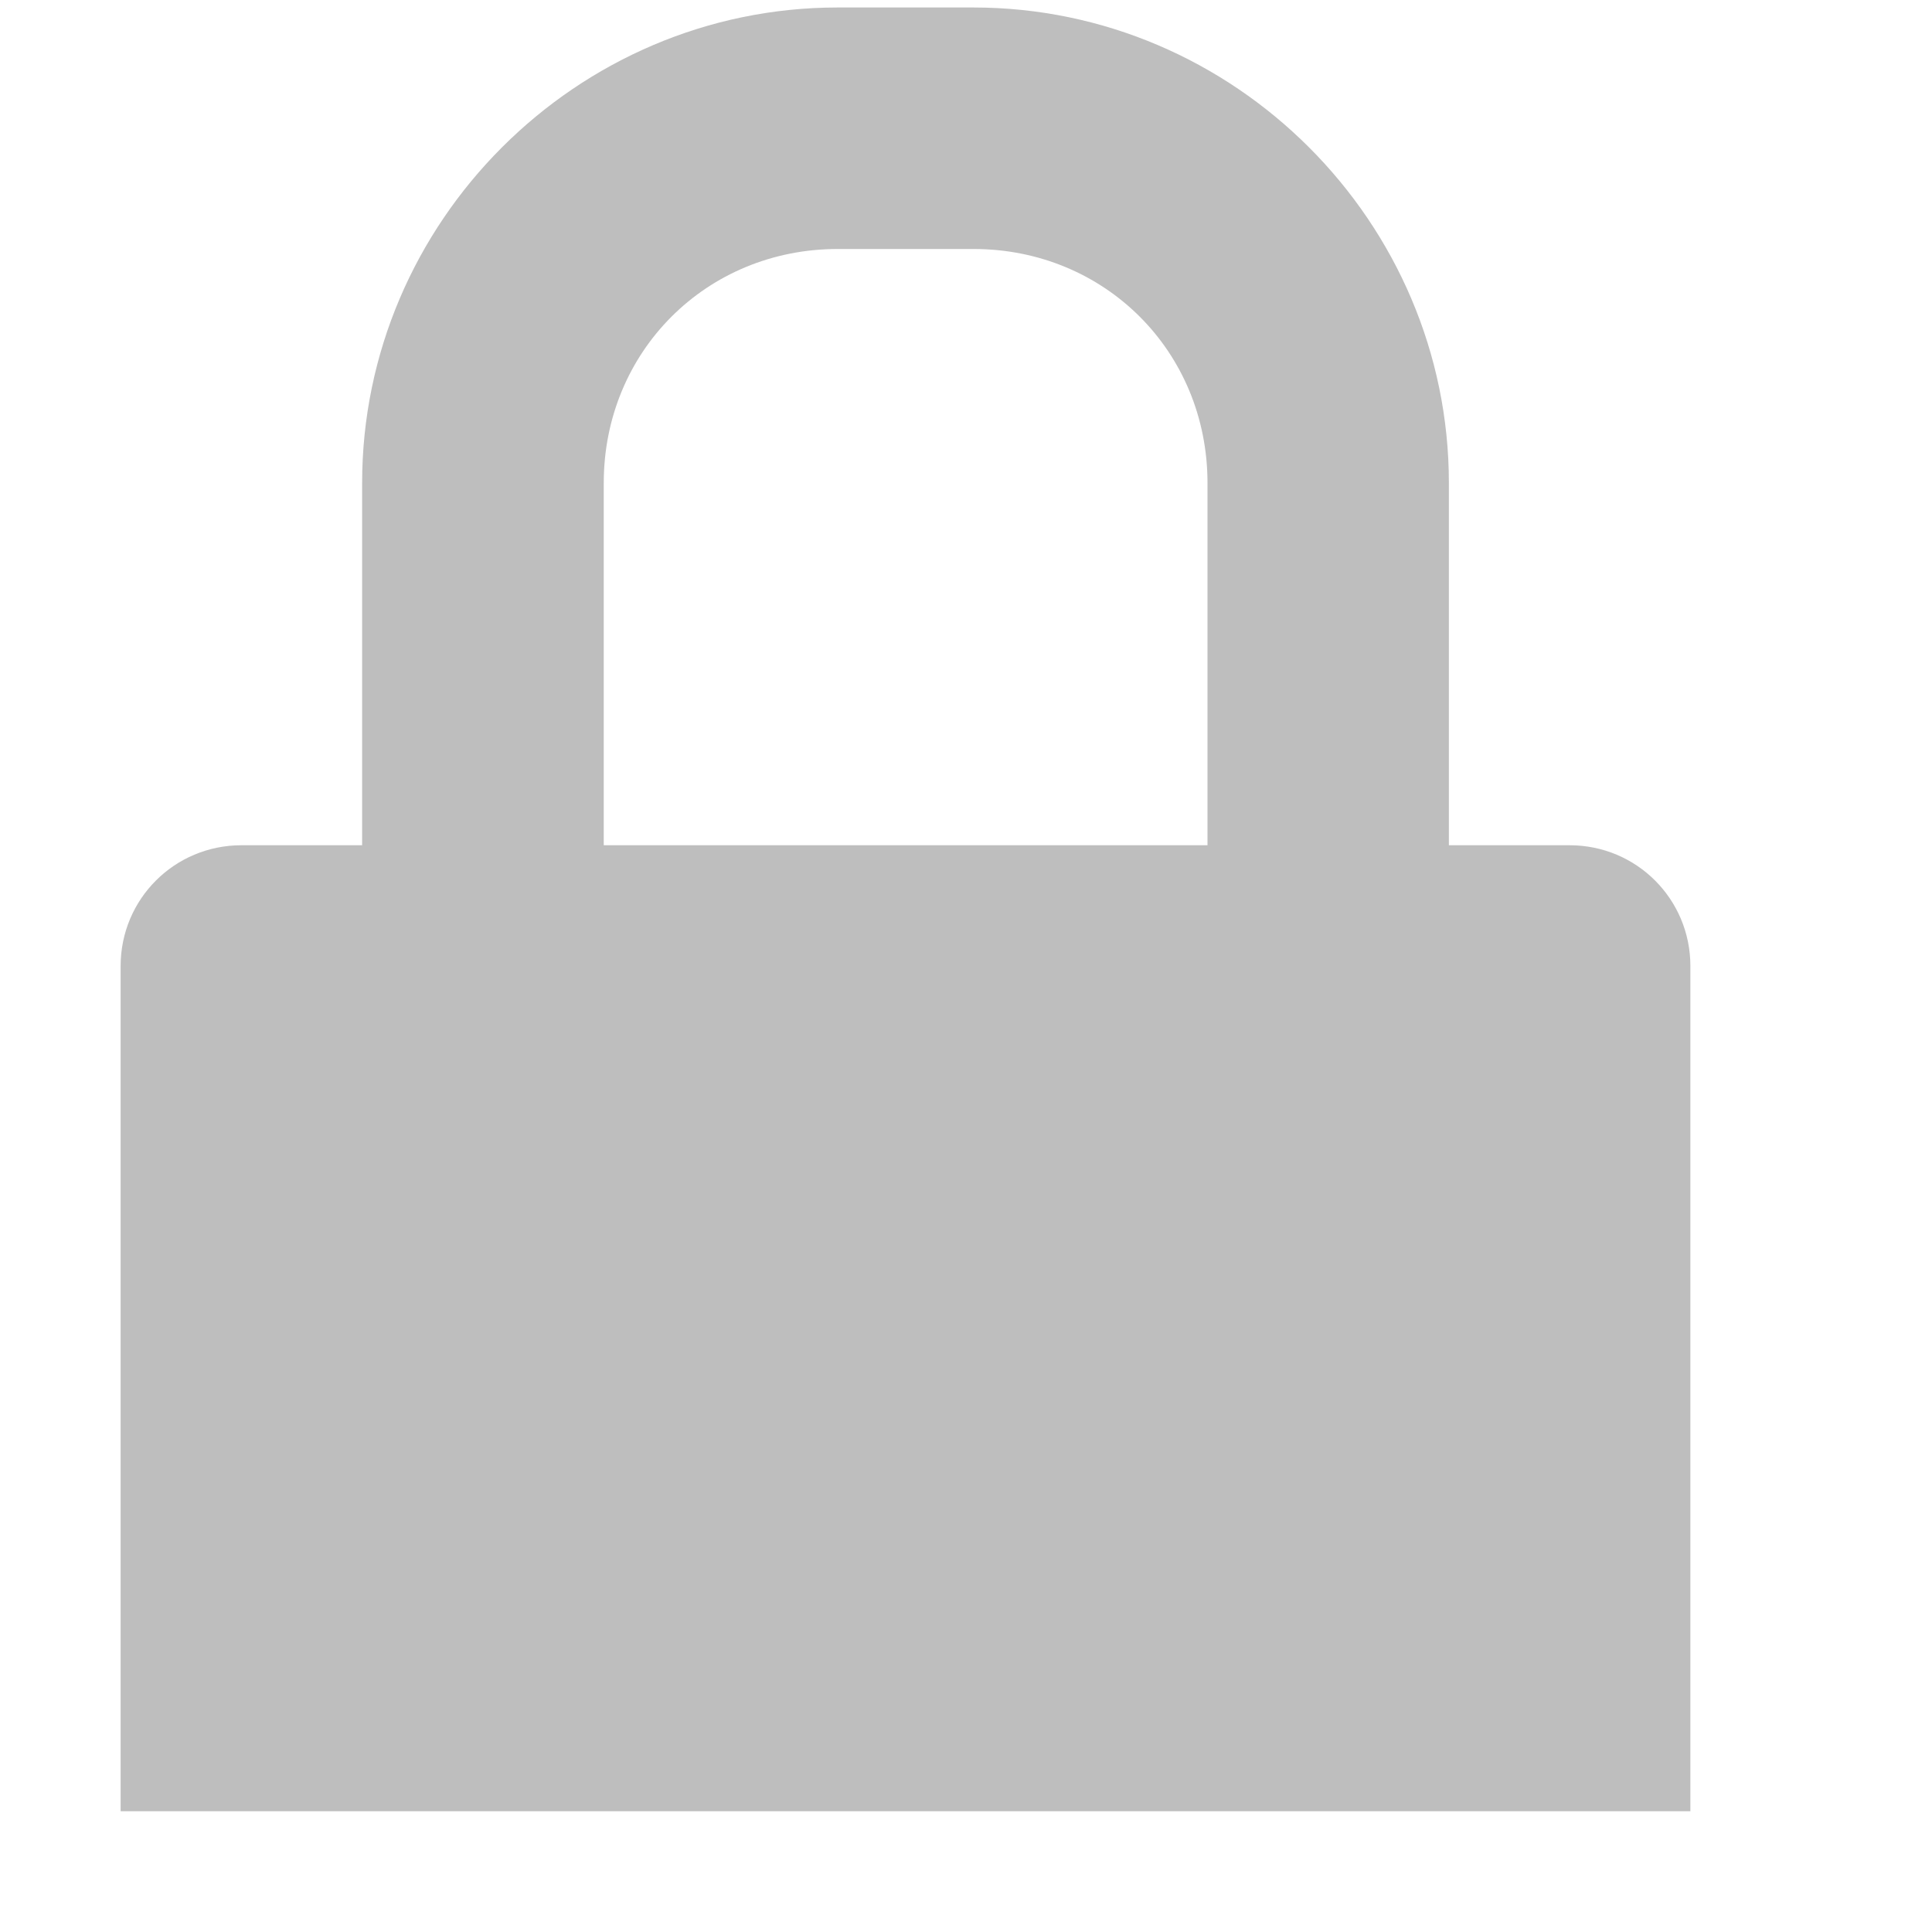 <?xml version="1.0" encoding="UTF-8" standalone="no"?>
<!-- Created with Inkscape (http://www.inkscape.org/) -->

<svg
   xmlns:svg="http://www.w3.org/2000/svg"
   xmlns="http://www.w3.org/2000/svg"
   version="1.1"
   width="16"
   height="16"
   id="svg7384">
  <title
     id="title9167">Gnome Symbolic Icon Theme</title>
  <defs
     id="defs7386" />
  <g
     transform="translate(-201,-509)"
     id="layer3"
     style="display:inline">
    <g
       transform="translate(181,233)"
       id="g4053"
       style="fill:#bebebe;fill-opacity:1">
      <rect
         width="16"
         height="16"
         x="20"
         y="276"
         id="rect4055"
         style="color:#000000;fill:none;stroke:none;stroke-width:1;marker:none;visibility:visible;display:inline;overflow:visible;enable-background:accumulate" />
    </g>
    <path
       d="m 207.937,509.062 c -2.162,0 -3.938,1.776 -3.938,3.938 l 0,3 -1,0 c -0.554,0 -1,0.446 -1,1 l 0,7 13,0 0,-7 c 0,-0.554 -0.446,-1 -1,-1 l -1,0 0,-3 c 0,-2.162 -1.776,-3.938 -3.938,-3.938 l -1.125,0 z m 0,2 1.125,0 c 1.088,0 1.938,0.849 1.938,1.938 l 0,3 -5,0 0,-3 c 0,-1.088 0.849,-1.938 1.938,-1.938 z"
       id="rect4063"
       style="color:#000000;fill:#bebebe;fill-opacity:1;fill-rule:nonzero;stroke:none;stroke-width:2;marker:none;visibility:visible;display:inline;overflow:visible;enable-background:accumulate" />
  </g>
  <g
     transform="translate(-201,-509)"
     id="layer2"
     style="display:inline" />
  <g
     transform="translate(-181,-480)"
     id="layer4"
     style="display:inline" />
  <g
     transform="translate(-181,-237)"
     id="layer5" />
  <g
     transform="translate(-201,-509)"
     id="layer1"
     style="display:inline" />
</svg>
